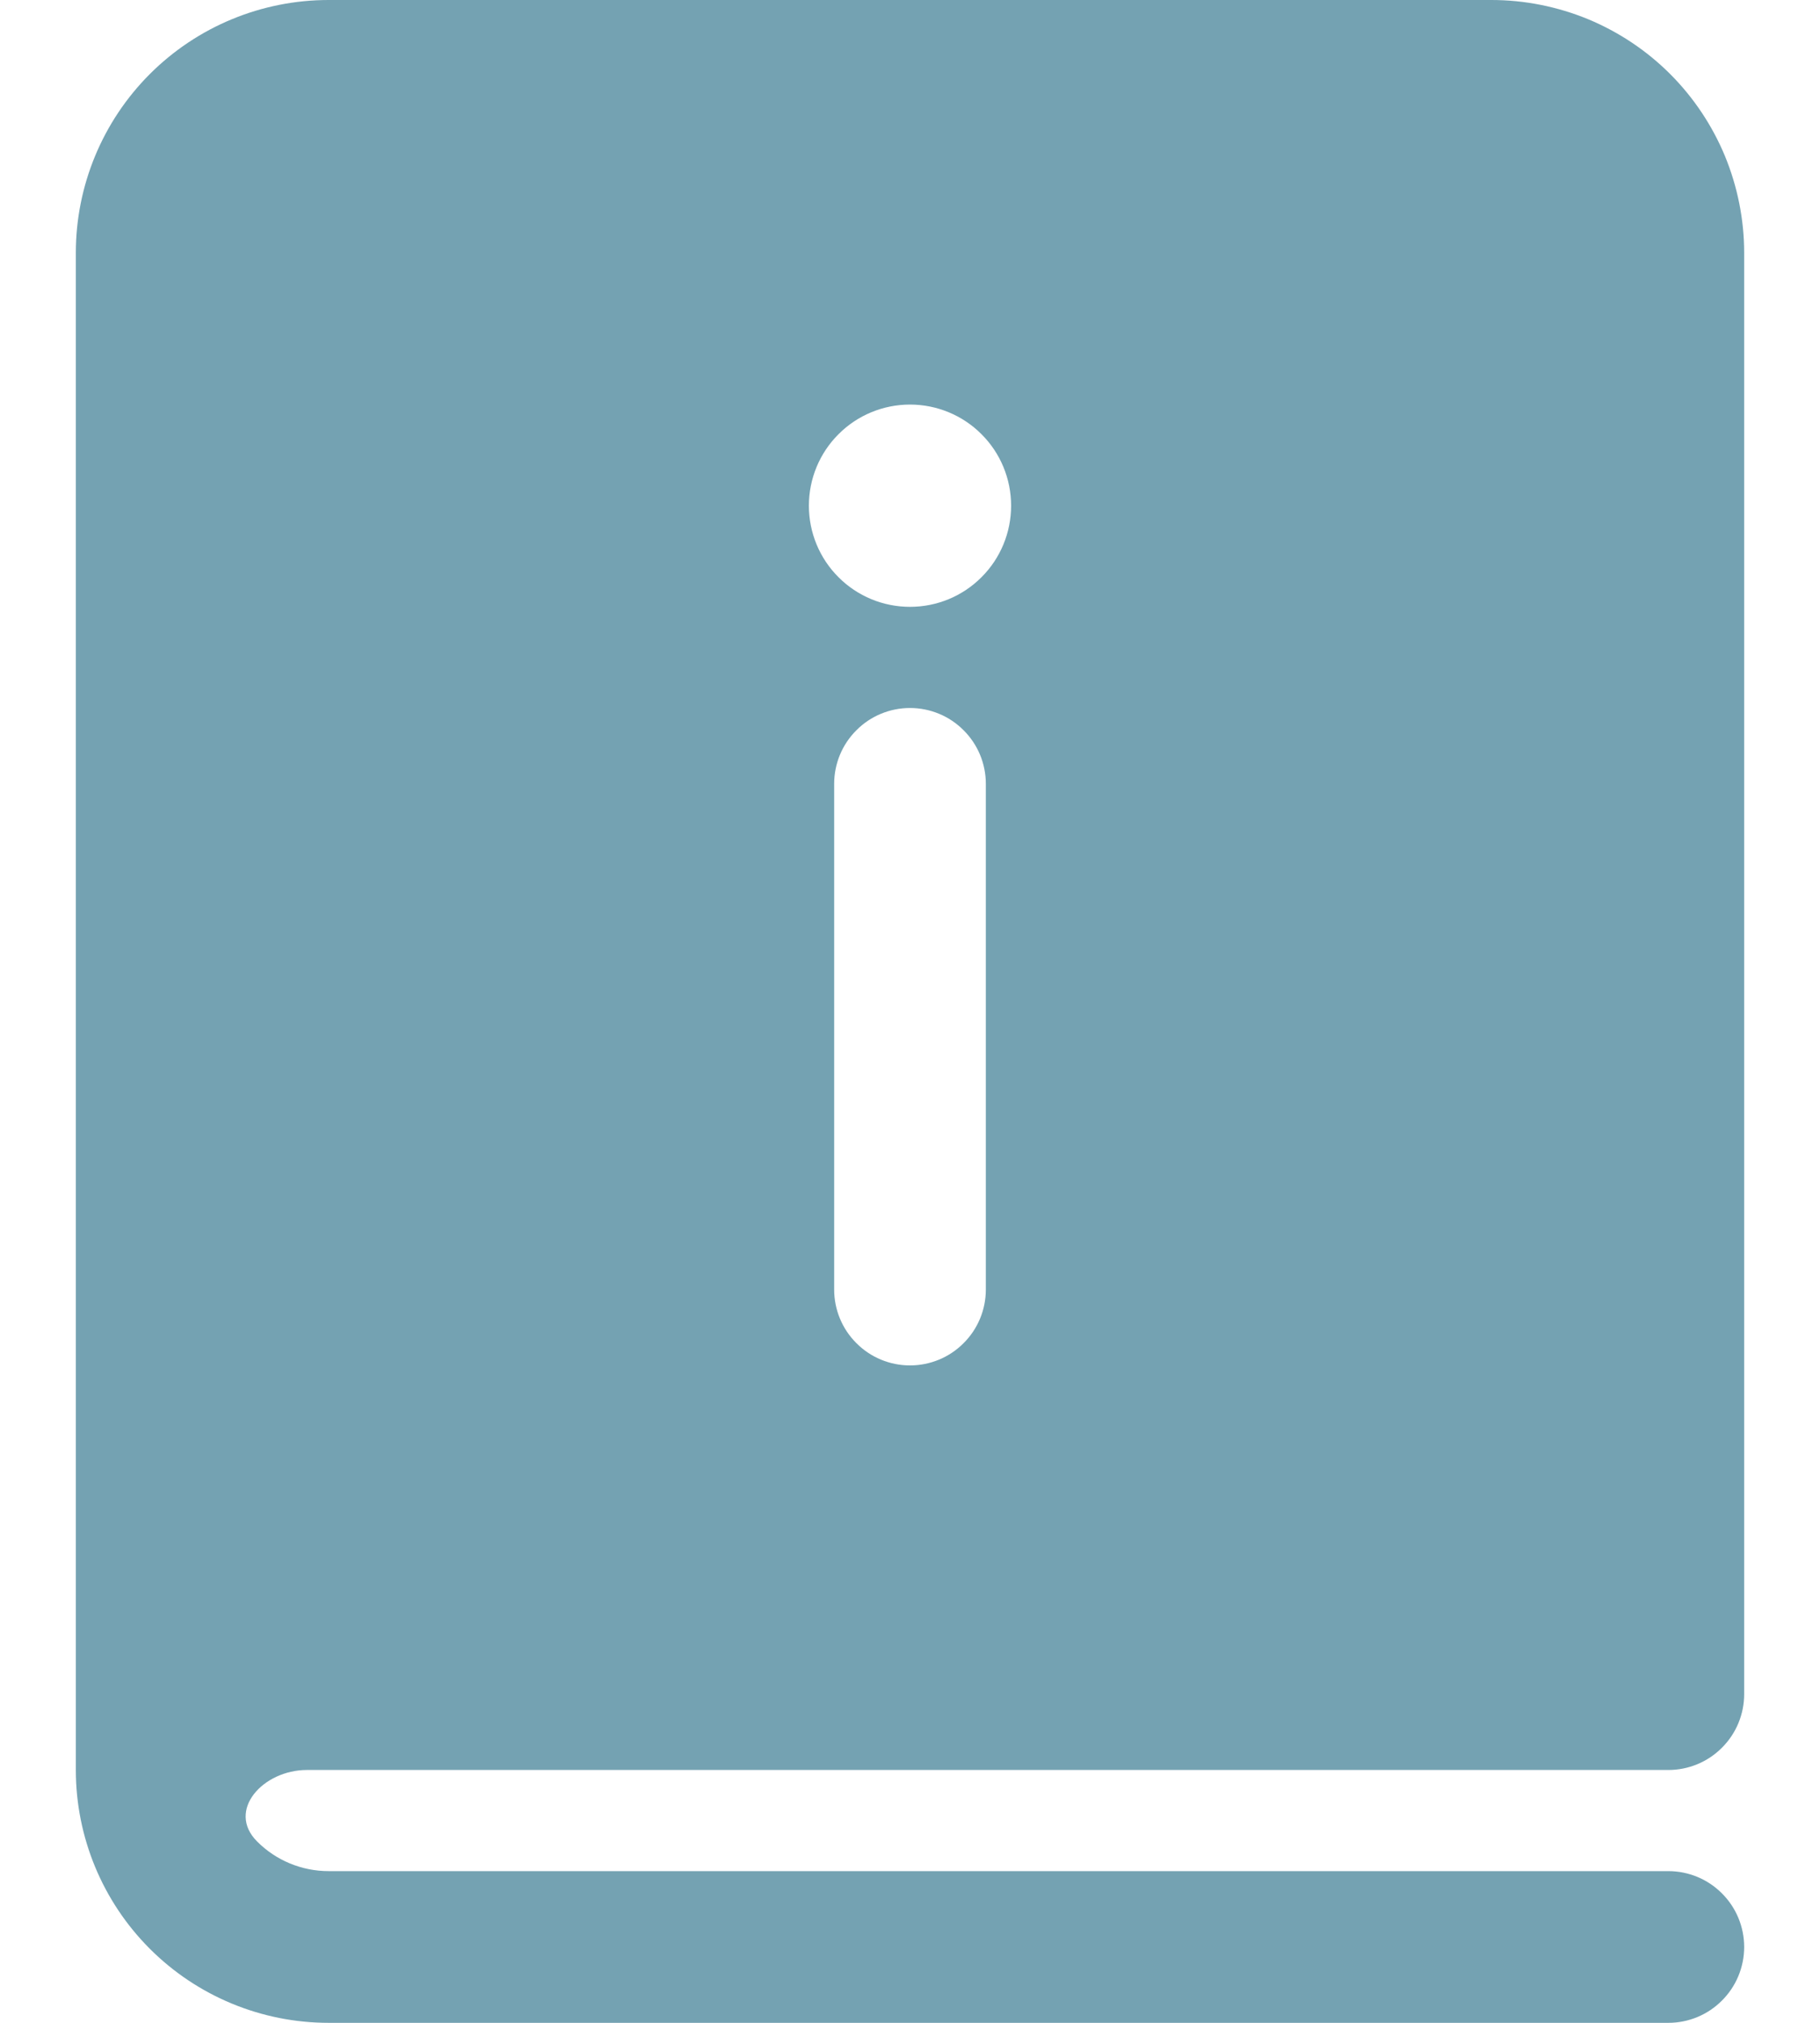 <svg width="18" height="20" viewBox="0 0 18 20" fill="none" xmlns="http://www.w3.org/2000/svg">
<path d="M0.75 2.5C0.75 1.837 1.013 1.201 1.482 0.732C1.951 0.263 2.587 0 3.25 0H14.75C15.078 0 15.403 0.065 15.707 0.19C16.01 0.316 16.286 0.5 16.518 0.732C16.75 0.964 16.934 1.24 17.06 1.543C17.185 1.847 17.25 2.172 17.25 2.5V16.75C17.25 16.949 17.171 17.14 17.03 17.28C16.89 17.421 16.699 17.5 16.5 17.5H3.035C2.602 17.5 2.236 17.9 2.543 18.207C2.73 18.395 2.985 18.5 3.25 18.5H16.5C16.699 18.5 16.89 18.579 17.03 18.72C17.171 18.86 17.25 19.051 17.25 19.25C17.25 19.449 17.171 19.64 17.03 19.78C16.89 19.921 16.699 20 16.5 20H3.25C2.587 20 1.951 19.737 1.482 19.268C1.013 18.799 0.75 18.163 0.75 17.5V2.5ZM9 6C9.265 6 9.52 5.895 9.707 5.707C9.895 5.52 10 5.265 10 5C10 4.735 9.895 4.48 9.707 4.293C9.52 4.105 9.265 4 9 4C8.735 4 8.48 4.105 8.293 4.293C8.105 4.48 8 4.735 8 5C8 5.265 8.105 5.52 8.293 5.707C8.48 5.895 8.735 6 9 6ZM8.25 7.75V12.75C8.25 12.949 8.329 13.14 8.47 13.28C8.61 13.421 8.801 13.5 9 13.5C9.199 13.5 9.39 13.421 9.53 13.28C9.671 13.14 9.75 12.949 9.75 12.75V7.75C9.75 7.551 9.671 7.36 9.53 7.22C9.39 7.079 9.199 7 9 7C8.801 7 8.61 7.079 8.47 7.22C8.329 7.36 8.25 7.551 8.25 7.75Z" fill="#74A2B2"/>
</svg>

